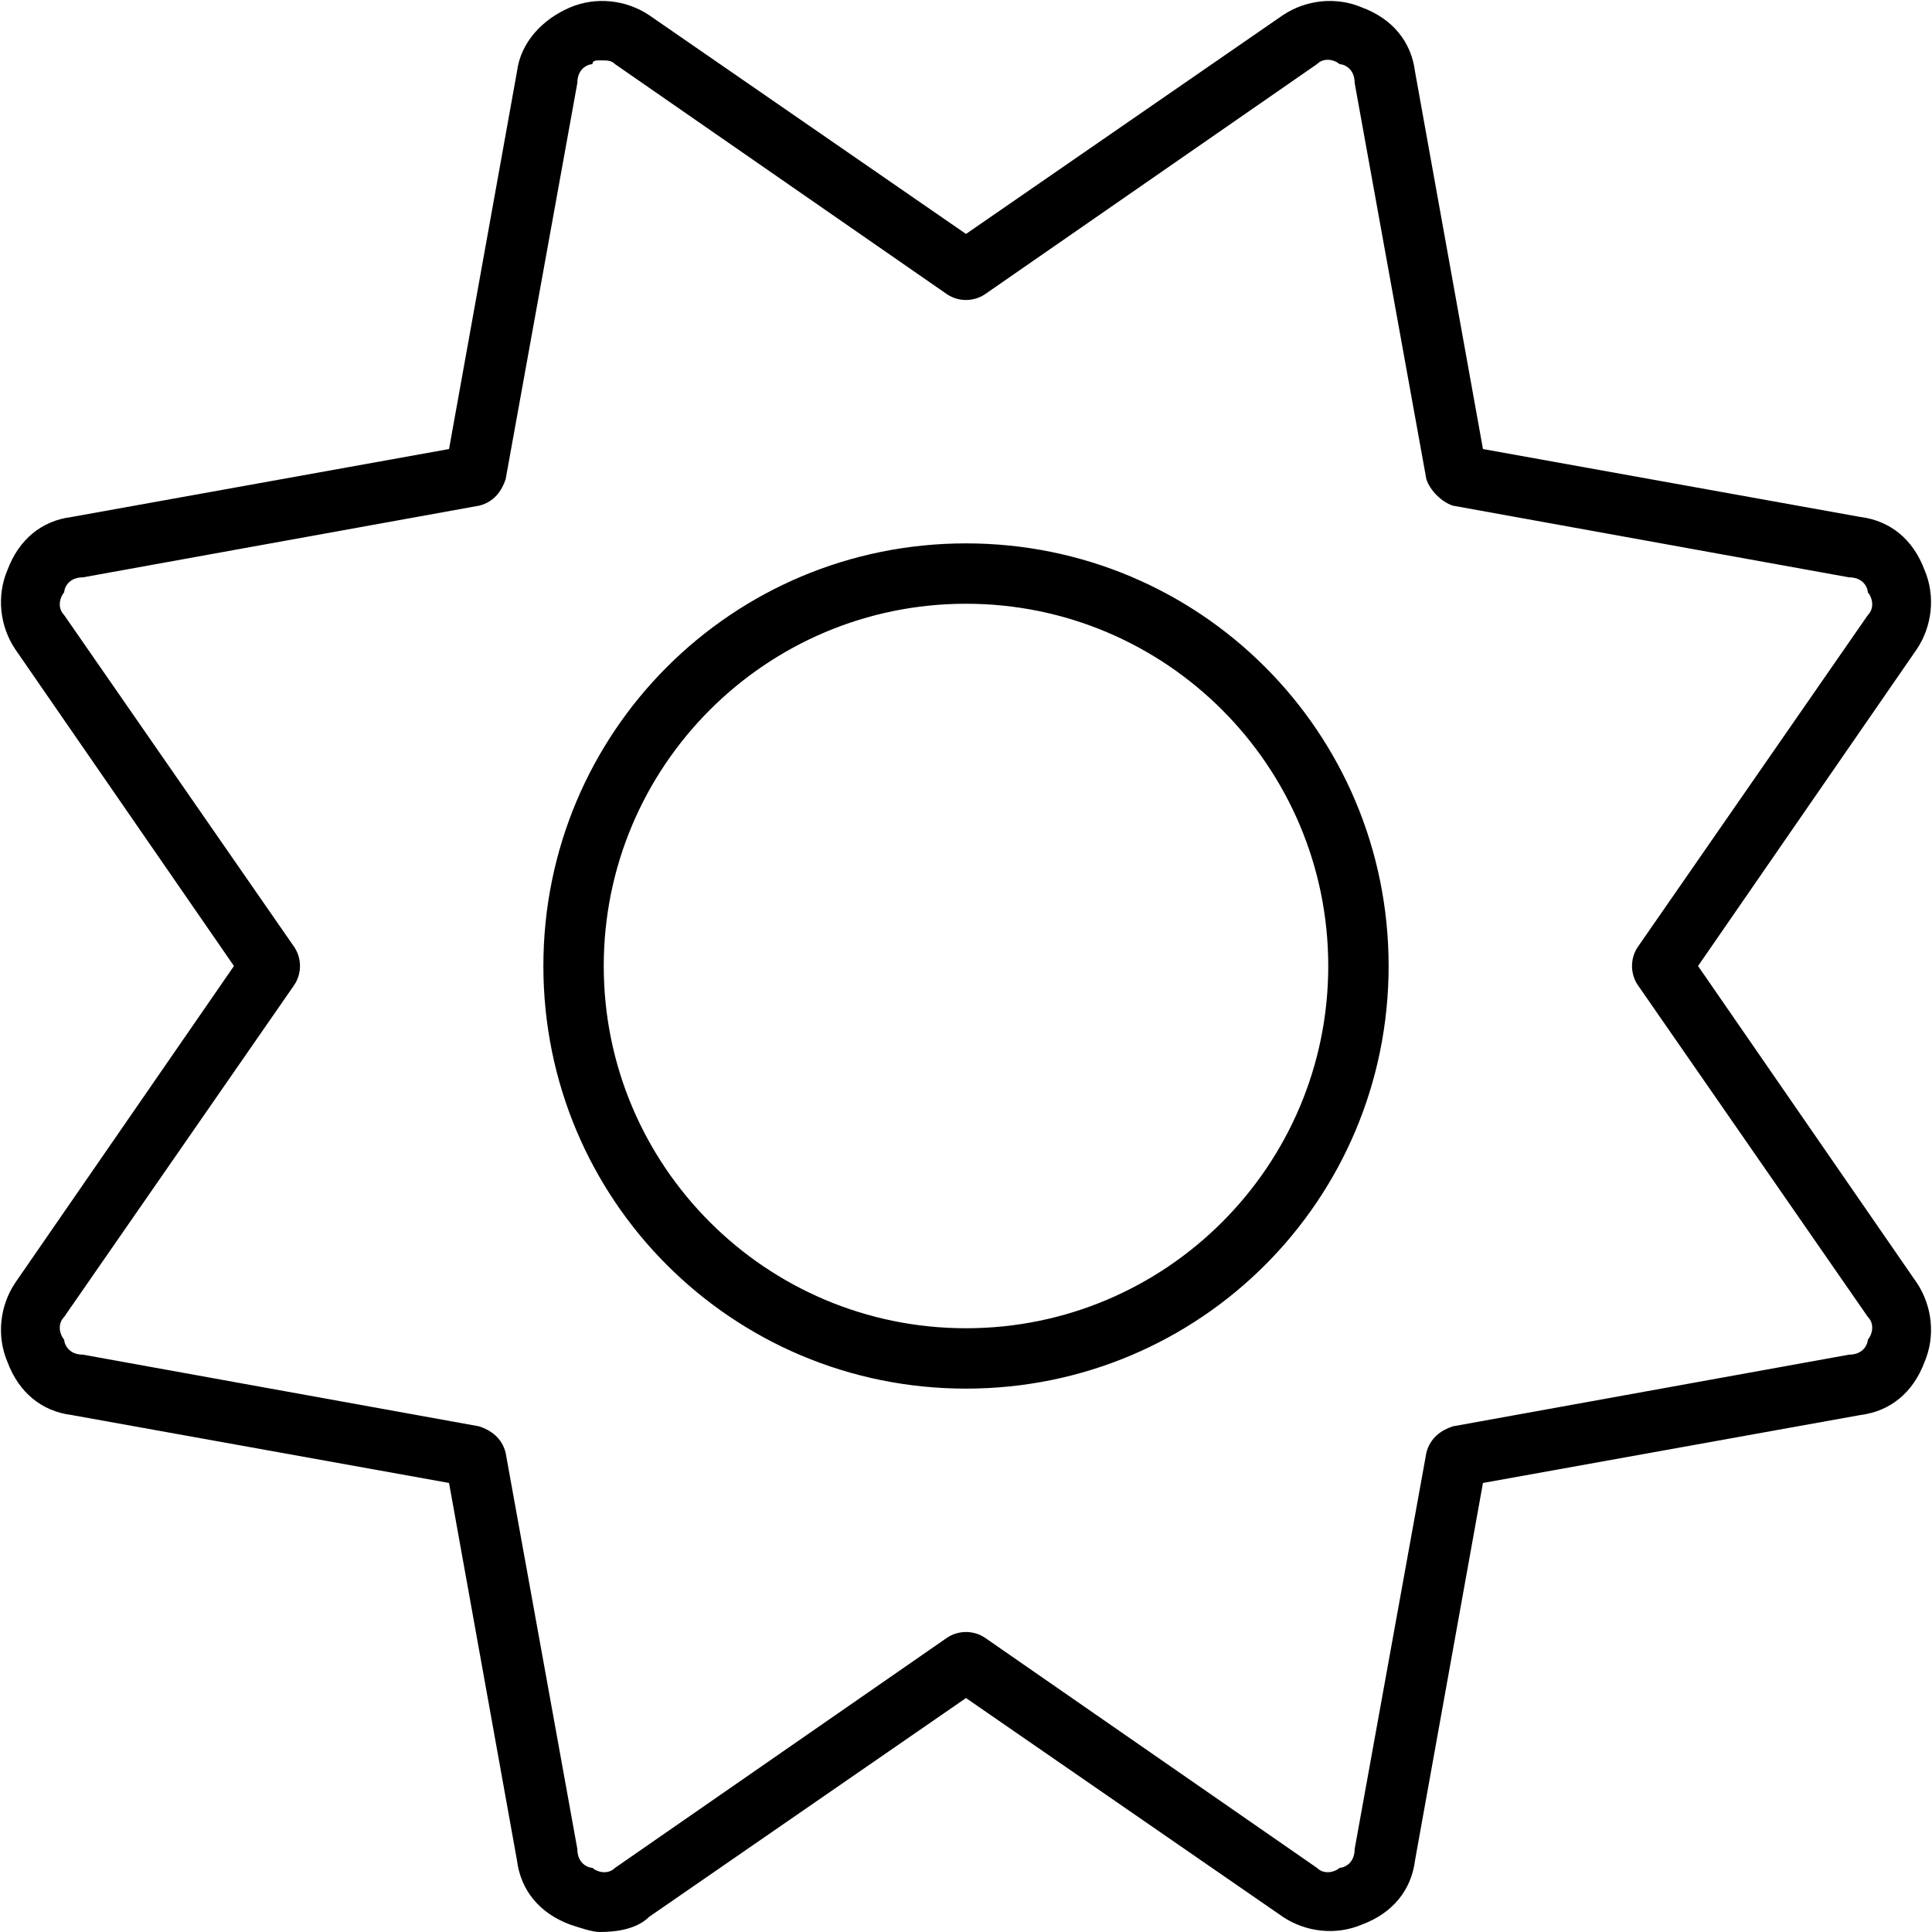 <svg xmlns="http://www.w3.org/2000/svg" viewBox="0 0 512 512"><!-- Font Awesome Pro 6.0.0-alpha1 by @fontawesome - https://fontawesome.com License - https://fontawesome.com/license (Commercial License) --><path d="M450 256L508 172C512 166 513 158 510 151C507 143 501 138 493 137L393 119L375 19C374 11 369 5 361 2C354 -1 346 0 340 4L256 62L172 4C166 0 158 -1 151 2C144 5 138 11 137 19L119 119L19 137C11 138 5 143 2 151C-1 158 0 166 4 172L62 256L4 340C0 346 -1 354 2 361C5 369 11 374 19 375L119 393L137 493C138 501 143 507 151 510C154 511 157 512 159 512C164 512 169 511 172 508L256 450L340 508C346 512 354 513 361 510C369 507 374 501 375 493L393 393L493 375C501 374 507 369 510 361C513 354 512 346 508 340L450 256ZM495 355C495 356 494 359 490 359L385 378C382 379 379 381 378 385L359 490C359 494 356 495 355 495C354 496 351 497 349 495L261 434C258 432 254 432 251 434L163 495C161 497 158 496 157 495C156 495 153 494 153 490L134 385C133 381 130 379 127 378L22 359C18 359 17 356 17 355C16 354 15 351 17 349L78 261C80 258 80 254 78 251L17 163C15 161 16 158 17 157C17 156 18 153 22 153L127 134C131 133 133 130 134 127L153 22C153 18 156 17 157 17C157 16 158 16 159 16C161 16 162 16 163 17L251 78C254 80 258 80 261 78L349 17C351 15 354 16 355 17C356 17 359 18 359 22L378 127C379 130 382 133 385 134L490 153C494 153 495 156 495 157C496 158 497 161 495 163L434 251C432 254 432 258 434 261L495 349H495C497 351 496 354 495 355ZM256 144C194 144 144 194 144 256S194 368 256 368S368 318 368 256S318 144 256 144ZM256 352C203 352 160 309 160 256S203 160 256 160S352 203 352 256S309 352 256 352Z"/></svg>